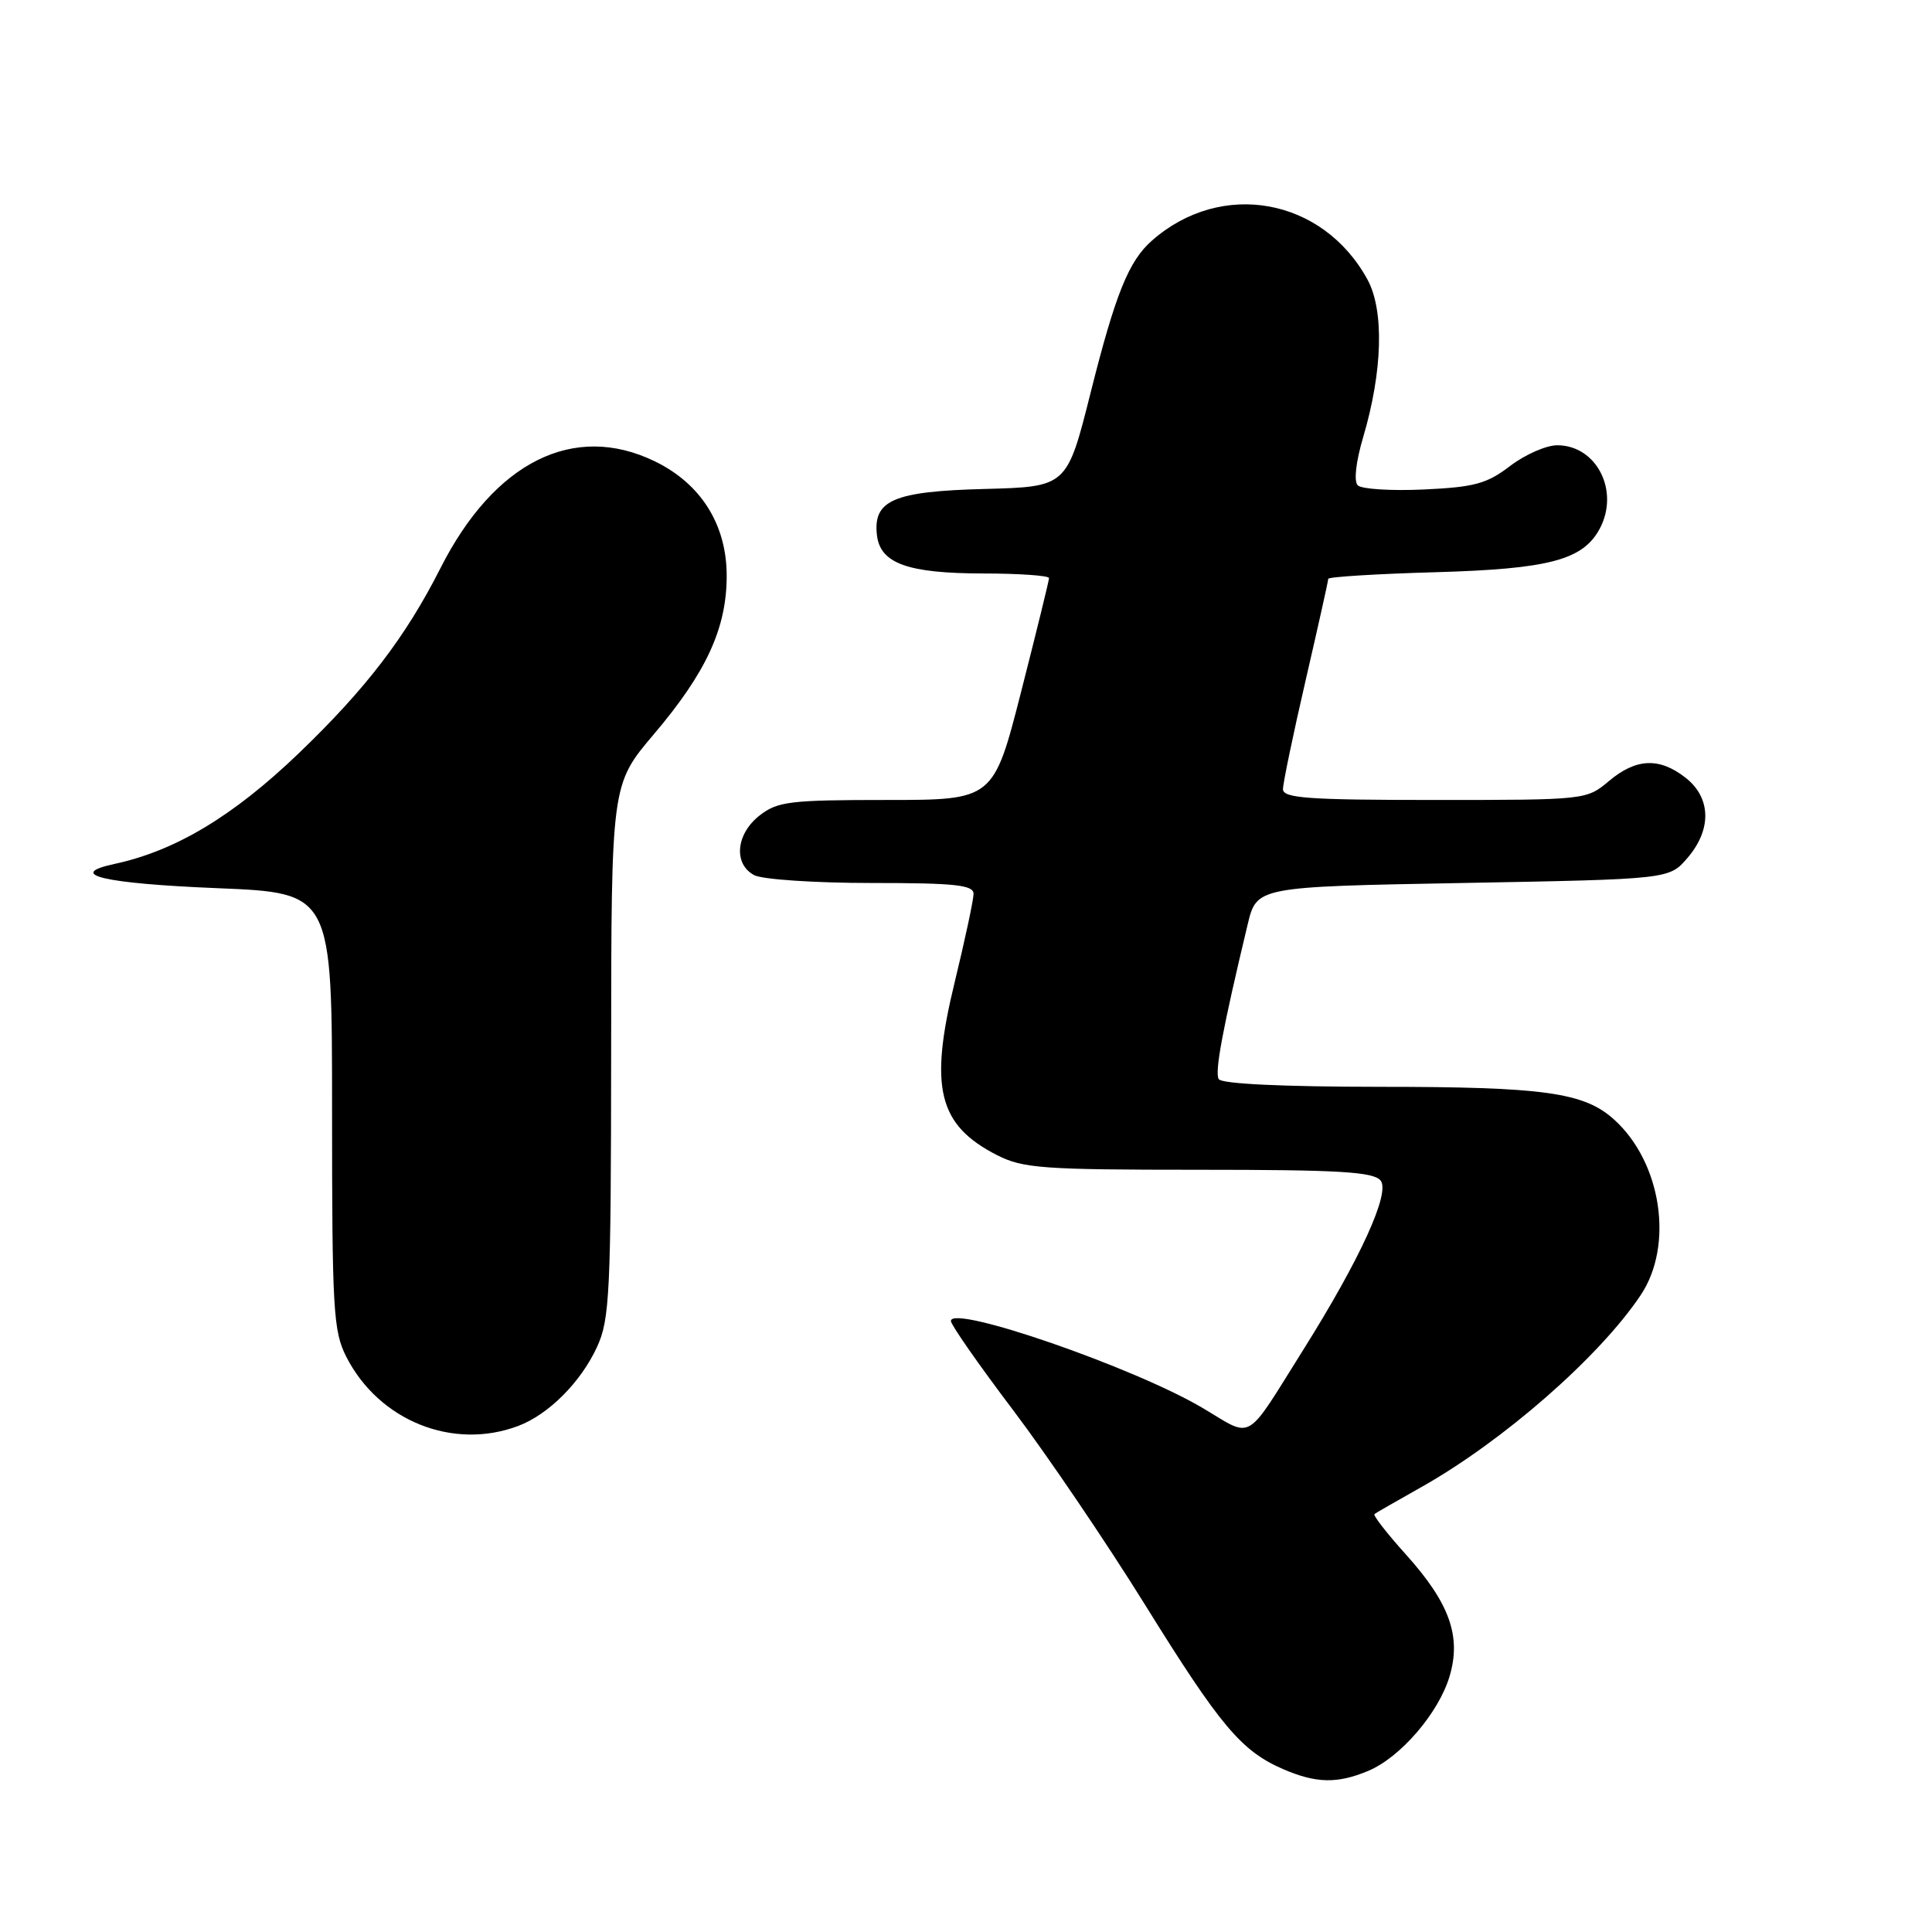 <?xml version="1.0" encoding="UTF-8" standalone="no"?>
<!DOCTYPE svg PUBLIC "-//W3C//DTD SVG 1.1//EN" "http://www.w3.org/Graphics/SVG/1.1/DTD/svg11.dtd" >
<svg xmlns="http://www.w3.org/2000/svg" xmlns:xlink="http://www.w3.org/1999/xlink" version="1.1" viewBox="0 0 256 256">
 <g >
 <path fill="currentColor"
d=" M 181.30 234.65 C 185.56 232.87 190.62 226.99 192.07 222.14 C 193.66 216.84 192.09 212.43 186.31 206.00 C 183.80 203.21 181.91 200.79 182.12 200.62 C 182.33 200.46 185.13 198.85 188.35 197.04 C 199.21 190.92 211.94 179.78 217.40 171.61 C 221.82 165.00 220.16 154.02 213.88 148.35 C 209.91 144.75 204.59 144.01 182.81 144.01 C 169.99 144.00 161.88 143.62 161.49 142.99 C 160.93 142.08 161.99 136.40 165.32 122.50 C 166.52 117.50 166.52 117.50 193.85 117.00 C 221.18 116.50 221.18 116.50 223.59 113.69 C 226.83 109.93 226.74 105.73 223.37 103.07 C 219.88 100.33 216.80 100.46 213.18 103.50 C 210.23 105.99 210.09 106.00 190.11 106.00 C 173.35 106.00 170.00 105.76 170.00 104.57 C 170.00 103.79 171.35 97.30 173.00 90.16 C 174.65 83.02 176.00 76.96 176.00 76.70 C 176.00 76.44 182.41 76.04 190.25 75.82 C 205.28 75.39 209.75 74.20 211.97 70.06 C 214.64 65.06 211.56 59.00 206.34 59.00 C 204.88 59.00 202.07 60.24 200.09 61.75 C 197.02 64.10 195.36 64.55 188.66 64.86 C 184.35 65.06 180.41 64.81 179.91 64.31 C 179.37 63.77 179.66 61.21 180.62 57.95 C 183.21 49.22 183.43 41.12 181.19 37.03 C 175.27 26.21 161.85 23.78 152.65 31.87 C 149.56 34.58 147.81 38.92 144.52 52.00 C 141.38 64.50 141.38 64.50 130.48 64.79 C 118.40 65.10 115.66 66.28 116.20 70.92 C 116.64 74.66 120.27 75.97 130.25 75.99 C 135.06 75.99 139.00 76.27 139.00 76.60 C 139.00 76.93 137.34 83.68 135.32 91.60 C 131.64 106.00 131.64 106.00 117.46 106.00 C 104.62 106.00 103.02 106.20 100.63 108.07 C 97.51 110.53 97.16 114.48 99.93 115.96 C 101.00 116.53 107.97 117.00 115.43 117.00 C 126.56 117.00 129.00 117.26 129.00 118.44 C 129.00 119.23 127.87 124.51 126.49 130.19 C 123.10 144.12 124.31 149.08 132.11 153.06 C 135.55 154.81 138.12 155.00 158.84 155.00 C 177.40 155.00 181.98 155.27 182.93 156.42 C 184.26 158.02 180.25 166.81 172.70 178.84 C 164.86 191.34 166.15 190.60 159.38 186.58 C 150.34 181.21 126.00 172.79 126.00 175.04 C 126.00 175.54 129.71 180.86 134.25 186.86 C 138.79 192.87 146.68 204.51 151.78 212.73 C 161.70 228.71 164.48 232.01 170.00 234.41 C 174.39 236.31 177.19 236.37 181.30 234.65 Z  M 68.68 188.94 C 72.69 187.42 76.95 183.16 79.10 178.50 C 80.79 174.85 80.96 171.43 80.98 139.22 C 81.00 103.94 81.00 103.94 86.63 97.30 C 93.59 89.10 96.29 83.24 96.29 76.30 C 96.29 69.51 92.88 64.09 86.75 61.12 C 76.04 55.93 65.49 61.20 58.36 75.29 C 53.74 84.41 48.49 91.27 39.55 99.85 C 30.88 108.16 23.25 112.74 15.15 114.48 C 8.65 115.88 13.71 117.07 28.83 117.69 C 44.00 118.31 44.00 118.31 44.00 147.20 C 44.00 173.57 44.16 176.40 45.89 179.79 C 50.22 188.27 60.03 192.21 68.68 188.94 Z "/>
</g>
</svg>